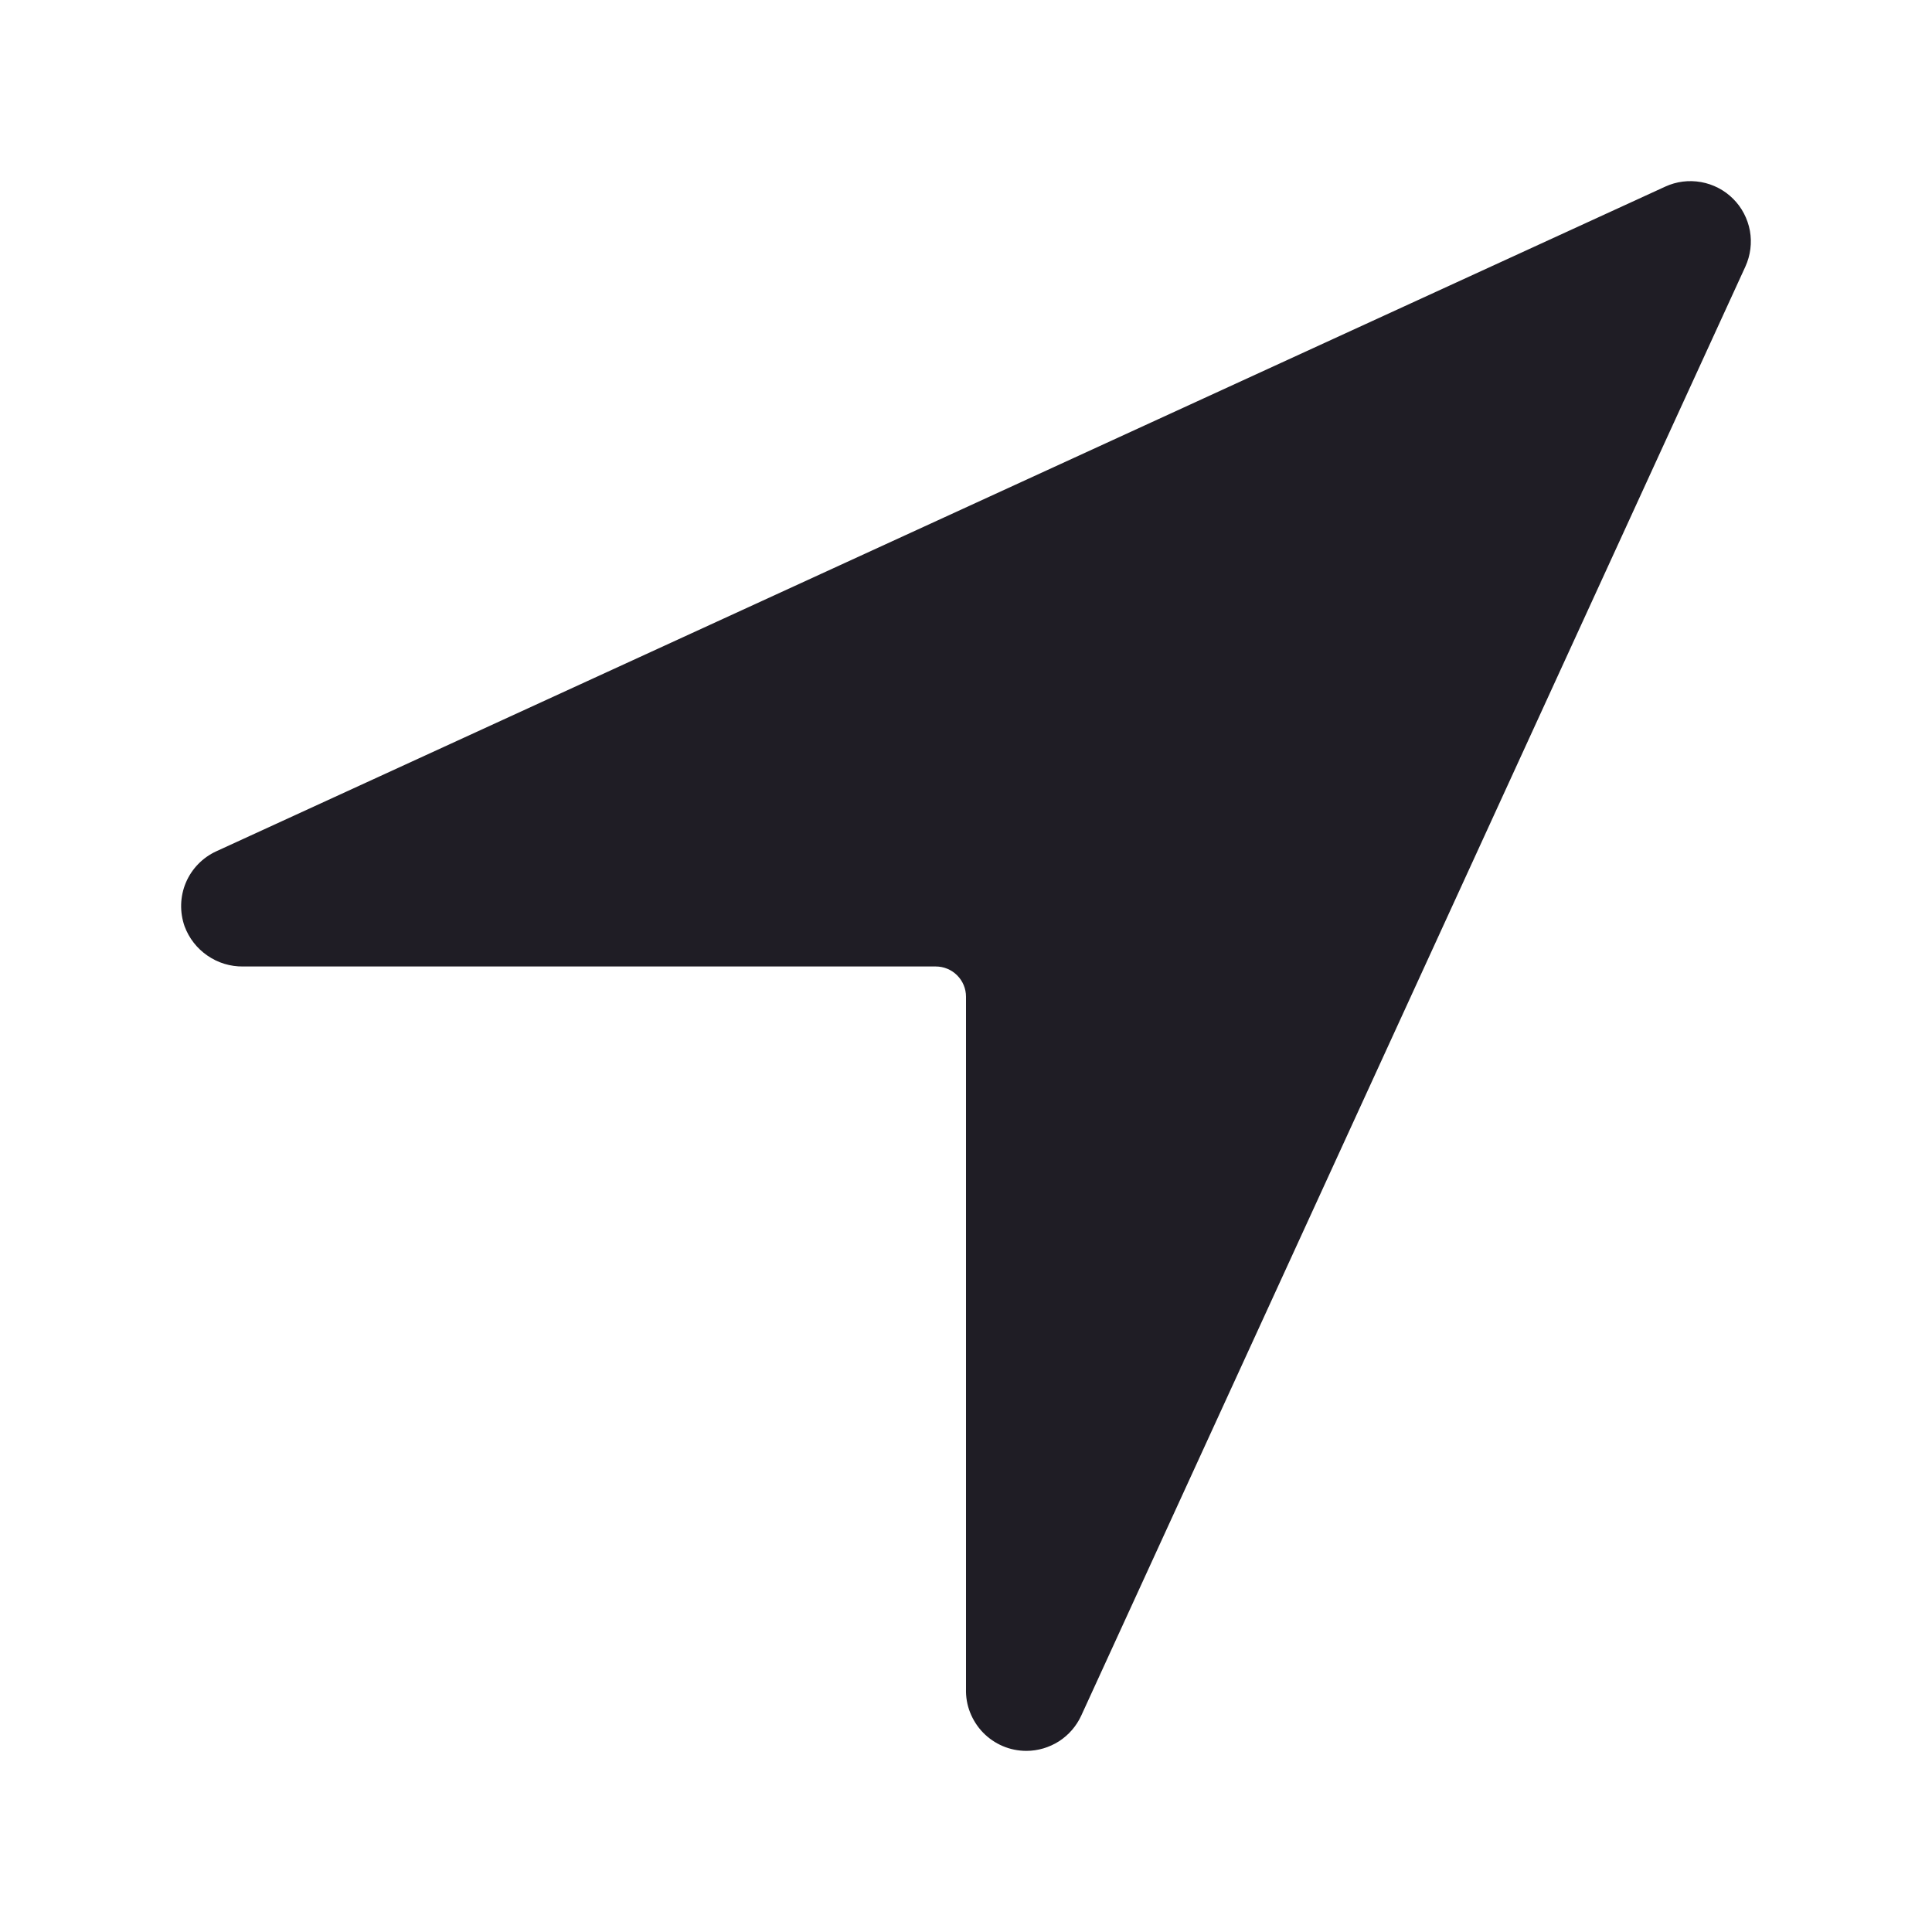 <svg width="24" height="24" viewBox="0 0 24 24" fill="none" xmlns="http://www.w3.org/2000/svg">
    <path d="M12.75 21.75C12.649 21.75 12.55 21.73 12.458 21.691C12.366 21.652 12.282 21.595 12.212 21.523C12.142 21.451 12.088 21.366 12.051 21.273C12.014 21.18 11.997 21.08 12 20.98V12.381C12 12.281 11.96 12.186 11.89 12.116C11.819 12.045 11.724 12.006 11.625 12.006H3.019C2.861 12.008 2.707 11.961 2.577 11.871C2.447 11.782 2.348 11.655 2.293 11.507C2.231 11.33 2.236 11.137 2.309 10.964C2.382 10.792 2.517 10.653 2.687 10.575L20.687 2.318C20.826 2.254 20.981 2.235 21.132 2.262C21.282 2.289 21.421 2.361 21.529 2.469C21.638 2.577 21.71 2.716 21.738 2.867C21.765 3.017 21.745 3.172 21.682 3.311L13.432 21.311C13.372 21.442 13.276 21.553 13.155 21.631C13.034 21.708 12.893 21.75 12.75 21.75Z"
          fill="#1F1D25"/>
</svg>
